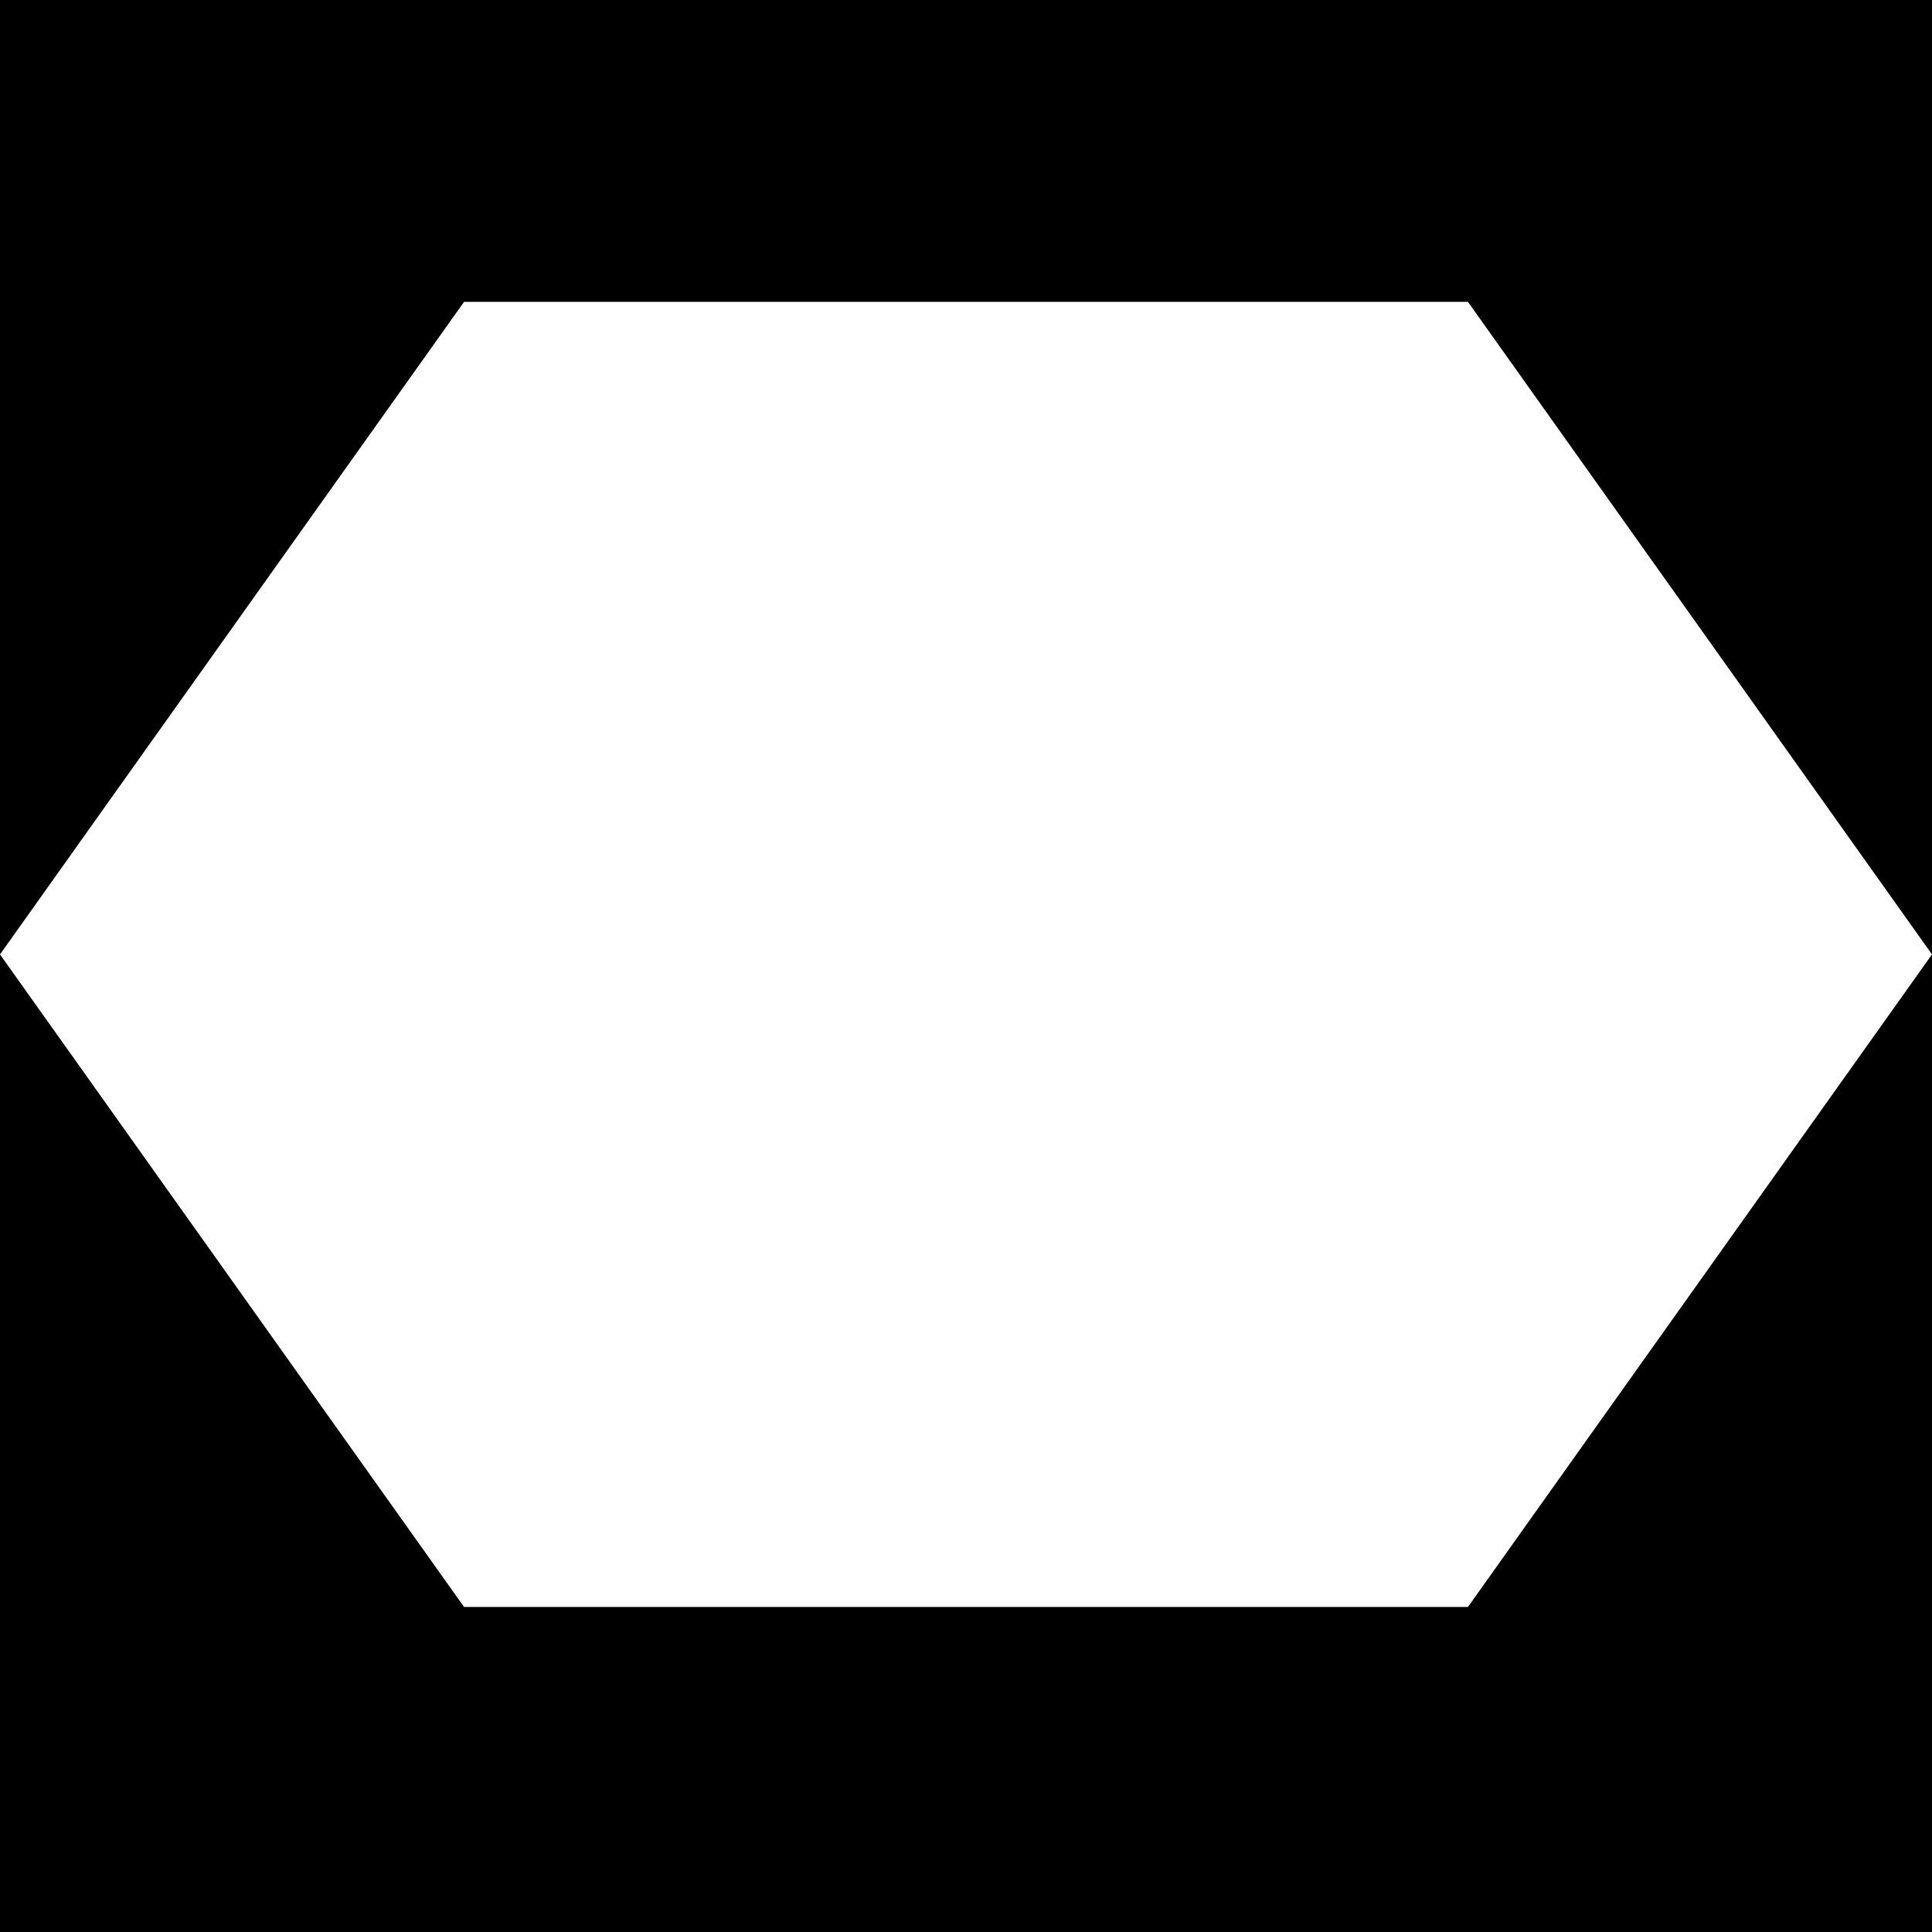 <svg width="32" height="32" viewBox="0 0 32 32" fill="none" xmlns="http://www.w3.org/2000/svg">
<rect width="32" height="32" fill="black"/>
<path d="M24.314 5H7.686L0 15.808L7.686 26.616H24.314L32 15.808L24.314 5Z" fill="white"/>
</svg>

